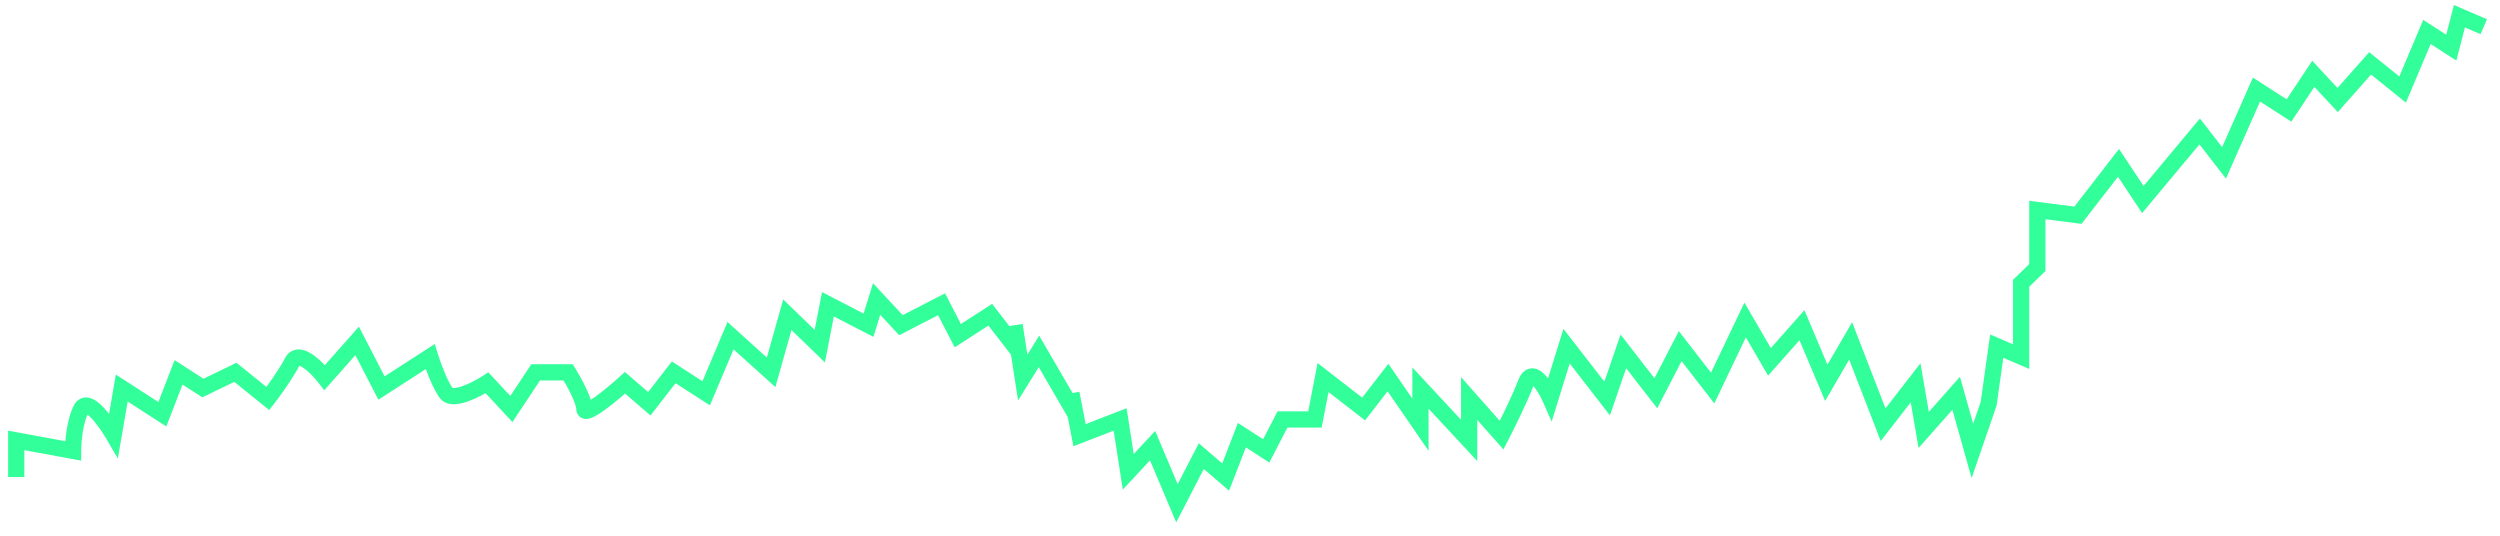 <svg width="154" height="33" viewBox="0 0 154 33" fill="none" xmlns="http://www.w3.org/2000/svg">
<path d="M151.5 1L151.016 0.875L151.162 0.31L151.698 0.541L151.5 1ZM151 2.935L151.484 3.061L151.311 3.731L150.729 3.356L151 2.935ZM149.5 1.968L149.039 1.773L149.271 1.225L149.771 1.548L149.5 1.968ZM148 5.516L148.461 5.711L148.202 6.322L147.686 5.905L148 5.516ZM146 3.903L145.626 3.572L145.942 3.214L146.314 3.514L146 3.903ZM144 6.161L144.374 6.493L144.009 6.905L143.634 6.502L144 6.161ZM142.5 4.548L142.084 4.272L142.434 3.744L142.866 4.208L142.5 4.548ZM141 6.806L141.416 7.083L141.143 7.494L140.729 7.227L141 6.806ZM139 5.516L138.543 5.314L138.78 4.779L139.271 5.096L139 5.516ZM137 10.032L137.457 10.235L137.118 11.001L136.605 10.338L137 10.032ZM135.5 8.097L135.116 7.776L135.514 7.299L135.895 7.79L135.5 8.097ZM132 12.29L132.384 12.611L131.954 13.125L131.584 12.567L132 12.29ZM130.5 10.032L130.105 9.726L130.531 9.176L130.916 9.756L130.5 10.032ZM128 13.258L128.395 13.564L128.22 13.791L127.936 13.754L128 13.258ZM125.5 12.935H125V12.367L125.564 12.44L125.5 12.935ZM125.5 16.484H126V16.696L125.848 16.843L125.5 16.484ZM124.5 17.452H124V17.24L124.152 17.092L124.5 17.452ZM124.5 21.968H125V22.727L124.302 22.427L124.5 21.968ZM123 21.323L122.505 21.253L122.596 20.605L123.198 20.863L123 21.323ZM122.5 24.871L122.995 24.941L122.988 24.988L122.973 25.034L122.5 24.871ZM121.5 27.774L121.973 27.937L121.452 29.448L121.019 27.91L121.5 27.774ZM120.5 24.226L120.126 23.894L120.733 23.209L120.981 24.09L120.5 24.226ZM118.5 26.484L118.874 26.815L118.184 27.595L118.007 26.569L118.5 26.484ZM118 23.581L117.605 23.274L118.3 22.377L118.493 23.496L118 23.581ZM116 26.161L116.395 26.468L115.853 27.167L115.534 26.342L116 26.161ZM114 21L113.568 20.749L114.09 19.849L114.466 20.819L114 21ZM112.5 23.581L112.932 23.832L112.429 24.697L112.039 23.775L112.5 23.581ZM111 20.032L110.626 19.701L111.152 19.107L111.461 19.838L111 20.032ZM109 22.29L109.374 22.622L108.915 23.14L108.568 22.542L109 22.29ZM107.5 19.71L107.049 19.494L107.456 18.64L107.932 19.458L107.5 19.71ZM105.5 23.903L105.951 24.119L105.602 24.851L105.105 24.209L105.5 23.903ZM103.5 21.323L103.056 21.093L103.415 20.397L103.895 21.016L103.5 21.323ZM102 24.226L102.444 24.455L102.085 25.151L101.605 24.532L102 24.226ZM100 21.645L99.527 21.482L99.829 20.608L100.395 21.339L100 21.645ZM99 24.548L99.473 24.711L99.171 25.586L98.605 24.855L99 24.548ZM96.5 21.323L96.022 21.174L96.307 20.257L96.895 21.016L96.5 21.323ZM95.5 24.548L95.978 24.696L95.583 25.97L95.043 24.751L95.5 24.548ZM92.5 26.806L92.944 27.036L92.609 27.684L92.126 27.138L92.5 26.806ZM90.5 24.548H90V23.23L90.874 24.217L90.5 24.548ZM90.5 27.129H91V28.401L90.134 27.47L90.5 27.129ZM87.5 23.903H87V22.631L87.866 23.563L87.5 23.903ZM87.5 26.161H88V27.768L87.088 26.445L87.5 26.161ZM85.5 23.258L85.105 22.952L85.524 22.411L85.912 22.974L85.5 23.258ZM84 25.194L84.395 25.5L84.089 25.895L83.694 25.589L84 25.194ZM81.5 23.258L81.009 23.163L81.164 22.365L81.806 22.863L81.5 23.258ZM81 25.839L81.491 25.934L81.412 26.339H81V25.839ZM79 25.839L78.556 25.609L78.695 25.339H79V25.839ZM78 27.774L78.444 28.004L78.192 28.493L77.729 28.194L78 27.774ZM76.5 26.806L76.034 26.626L76.255 26.054L76.771 26.386L76.5 26.806ZM75.5 29.387L75.966 29.568L75.71 30.228L75.174 29.766L75.5 29.387ZM74 28.097L73.556 27.867L73.846 27.305L74.326 27.718L74 28.097ZM72.5 31L72.944 31.23L72.455 32.177L72.04 31.195L72.5 31ZM71 27.452L70.634 27.111L71.16 26.546L71.46 27.257L71 27.452ZM69.5 29.064L69.866 29.405L69.164 30.16L69.006 29.141L69.5 29.064ZM69 25.839L68.82 25.372L69.399 25.148L69.494 25.762L69 25.839ZM66.5 26.806L66.68 27.273L66.123 27.489L66.009 26.902L66.5 26.806ZM64 21.645L63.575 21.382L64.014 20.674L64.432 21.394L64 21.645ZM63 23.258L63.425 23.521L62.713 24.67L62.506 23.335L63 23.258ZM61 19.387L60.729 18.967L61.114 18.718L61.395 19.081L61 19.387ZM59 20.677L59.271 21.098L58.809 21.396L58.556 20.907L59 20.677ZM58 18.742L57.771 18.298L58.215 18.068L58.444 18.512L58 18.742ZM55.5 20.032L55.729 20.477L55.392 20.651L55.134 20.373L55.5 20.032ZM54 18.419L53.522 18.271L53.778 17.447L54.366 18.079L54 18.419ZM53.5 20.032L53.978 20.18L53.801 20.75L53.271 20.477L53.5 20.032ZM51 18.742L50.509 18.647L50.636 17.991L51.229 18.298L51 18.742ZM50.5 21.323L50.991 21.418L50.815 22.324L50.152 21.682L50.5 21.323ZM48.5 19.387L48.019 19.252L48.246 18.445L48.848 19.028L48.5 19.387ZM47.5 22.936L47.981 23.071L47.763 23.846L47.165 23.306L47.5 22.936ZM45 20.677L44.539 20.483L44.813 19.835L45.335 20.306L45 20.677ZM43.5 24.226L43.961 24.421L43.729 24.968L43.229 24.646L43.5 24.226ZM41.5 22.936L41.105 22.629L41.386 22.267L41.771 22.515L41.5 22.936ZM40 24.871L40.395 25.177L40.073 25.593L39.674 25.25L40 24.871ZM38.5 23.581L38.165 23.21L38.492 22.914L38.826 23.202L38.5 23.581ZM35 22.936V22.436H35.278L35.425 22.672L35 22.936ZM33 22.936L32.584 22.659L32.732 22.436H33V22.936ZM31.5 25.194L31.916 25.47L31.566 25.998L31.134 25.534L31.5 25.194ZM30 23.581L29.729 23.16L30.081 22.933L30.366 23.24L30 23.581ZM26.5 21.968L26.229 21.548L26.782 21.19L26.978 21.82L26.5 21.968ZM23.5 23.903L23.771 24.323L23.308 24.622L23.056 24.133L23.5 23.903ZM22 21L21.626 20.669L22.109 20.122L22.444 20.77L22 21ZM20 23.258L20.374 23.59L19.974 24.041L19.605 23.564L20 23.258ZM16.5 24.548L16.895 24.855L16.583 25.258L16.186 24.938L16.5 24.548ZM14.5 22.936L14.282 22.485L14.567 22.347L14.814 22.546L14.5 22.936ZM12.5 23.903L12.718 24.353L12.465 24.476L12.229 24.323L12.5 23.903ZM11 22.936L10.534 22.755L10.755 22.183L11.271 22.515L11 22.936ZM10 25.516L10.466 25.697L10.245 26.269L9.729 25.936L10 25.516ZM7.5 23.903L7.007 23.818L7.136 23.073L7.771 23.483L7.5 23.903ZM7 26.806L7.493 26.891L7.259 28.247L6.568 27.058L7 26.806ZM4.5 27.774H5V28.375L4.409 28.266L4.5 27.774ZM1 27.129H0.5V26.528L1.091 26.637L1 27.129ZM152.802 2.104L151.302 1.459L151.698 0.541L153.198 1.186L152.802 2.104ZM151.984 1.125L151.484 3.061L150.516 2.81L151.016 0.875L151.984 1.125ZM150.729 3.356L149.229 2.388L149.771 1.548L151.271 2.515L150.729 3.356ZM149.961 2.162L148.461 5.711L147.539 5.321L149.039 1.773L149.961 2.162ZM147.686 5.905L145.686 4.292L146.314 3.514L148.314 5.127L147.686 5.905ZM146.374 4.235L144.374 6.493L143.626 5.83L145.626 3.572L146.374 4.235ZM143.634 6.502L142.134 4.889L142.866 4.208L144.366 5.821L143.634 6.502ZM142.916 4.825L141.416 7.083L140.584 6.53L142.084 4.272L142.916 4.825ZM140.729 7.227L138.729 5.936L139.271 5.096L141.271 6.386L140.729 7.227ZM139.457 5.719L137.457 10.235L136.543 9.83L138.543 5.314L139.457 5.719ZM136.605 10.338L135.105 8.403L135.895 7.79L137.395 9.726L136.605 10.338ZM135.884 8.417L132.384 12.611L131.616 11.97L135.116 7.776L135.884 8.417ZM131.584 12.567L130.084 10.309L130.916 9.756L132.416 12.014L131.584 12.567ZM130.895 10.338L128.395 13.564L127.605 12.952L130.105 9.726L130.895 10.338ZM127.936 13.754L125.436 13.431L125.564 12.44L128.064 12.762L127.936 13.754ZM126 12.935V16.484H125V12.935H126ZM125.848 16.843L124.848 17.811L124.152 17.092L125.152 16.125L125.848 16.843ZM125 17.452V21.968H124V17.452H125ZM124.302 22.427L122.802 21.782L123.198 20.863L124.698 21.508L124.302 22.427ZM123.495 21.392L122.995 24.941L122.005 24.801L122.505 21.253L123.495 21.392ZM122.973 25.034L121.973 27.937L121.027 27.611L122.027 24.708L122.973 25.034ZM121.019 27.91L120.019 24.361L120.981 24.09L121.981 27.639L121.019 27.91ZM120.874 24.557L118.874 26.815L118.126 26.152L120.126 23.894L120.874 24.557ZM118.007 26.569L117.507 23.666L118.493 23.496L118.993 26.399L118.007 26.569ZM118.395 23.887L116.395 26.468L115.605 25.855L117.605 23.274L118.395 23.887ZM115.534 26.342L113.534 21.181L114.466 20.819L116.466 25.981L115.534 26.342ZM114.432 21.251L112.932 23.832L112.068 23.329L113.568 20.749L114.432 21.251ZM112.039 23.775L110.539 20.227L111.461 19.838L112.961 23.386L112.039 23.775ZM111.374 20.364L109.374 22.622L108.626 21.959L110.626 19.701L111.374 20.364ZM108.568 22.542L107.068 19.961L107.932 19.458L109.432 22.039L108.568 22.542ZM107.951 19.925L105.951 24.119L105.049 23.688L107.049 19.494L107.951 19.925ZM105.105 24.209L103.105 21.629L103.895 21.016L105.895 23.597L105.105 24.209ZM103.944 21.552L102.444 24.455L101.556 23.996L103.056 21.093L103.944 21.552ZM101.605 24.532L99.605 21.951L100.395 21.339L102.395 23.919L101.605 24.532ZM100.473 21.808L99.473 24.711L98.527 24.386L99.527 21.482L100.473 21.808ZM98.605 24.855L96.105 21.629L96.895 21.016L99.395 24.242L98.605 24.855ZM96.978 21.471L95.978 24.696L95.022 24.4L96.022 21.174L96.978 21.471ZM95.043 24.751C94.882 24.387 94.638 23.96 94.425 23.753C94.303 23.633 94.309 23.7 94.418 23.687C94.568 23.668 94.547 23.553 94.466 23.761L93.534 23.4C93.653 23.092 93.878 22.746 94.295 22.694C94.67 22.648 94.963 22.88 95.124 23.038C95.479 23.384 95.785 23.957 95.957 24.346L95.043 24.751ZM94.466 23.761C94.056 24.82 93.278 26.389 92.944 27.036L92.056 26.577C92.388 25.934 93.144 24.405 93.534 23.4L94.466 23.761ZM92.126 27.138L90.126 24.88L90.874 24.217L92.874 26.475L92.126 27.138ZM91 24.548V27.129H90V24.548H91ZM90.134 27.47L87.134 24.244L87.866 23.563L90.866 26.788L90.134 27.47ZM88 23.903V26.161H87V23.903H88ZM87.088 26.445L85.088 23.542L85.912 22.974L87.912 25.878L87.088 26.445ZM85.895 23.564L84.395 25.5L83.605 24.887L85.105 22.952L85.895 23.564ZM83.694 25.589L81.194 23.653L81.806 22.863L84.306 24.798L83.694 25.589ZM81.991 23.353L81.491 25.934L80.509 25.744L81.009 23.163L81.991 23.353ZM81 26.339H79V25.339H81V26.339ZM79.444 26.068L78.444 28.004L77.556 27.545L78.556 25.609L79.444 26.068ZM77.729 28.194L76.229 27.227L76.771 26.386L78.271 27.354L77.729 28.194ZM76.966 26.987L75.966 29.568L75.034 29.206L76.034 26.626L76.966 26.987ZM75.174 29.766L73.674 28.476L74.326 27.718L75.826 29.008L75.174 29.766ZM74.444 28.326L72.944 31.23L72.056 30.77L73.556 27.867L74.444 28.326ZM72.04 31.195L70.54 27.646L71.46 27.257L72.96 30.805L72.04 31.195ZM71.366 27.792L69.866 29.405L69.134 28.724L70.634 27.111L71.366 27.792ZM69.006 29.141L68.506 25.915L69.494 25.762L69.994 28.988L69.006 29.141ZM69.18 26.305L66.68 27.273L66.32 26.34L68.82 25.372L69.18 26.305ZM66.009 26.902L65.759 25.611L66.741 25.421L66.991 26.711L66.009 26.902ZM65.759 25.611L65.509 24.321L66.491 24.131L66.741 25.421L65.759 25.611ZM65.818 25.767L63.568 21.896L64.432 21.394L66.682 25.265L65.818 25.767ZM64.425 21.909L63.425 23.521L62.575 22.995L63.575 21.382L64.425 21.909ZM62.506 23.335L62.256 21.722L63.244 21.569L63.494 23.181L62.506 23.335ZM62.256 21.722L62.006 20.109L62.994 19.956L63.244 21.569L62.256 21.722ZM62.355 21.951L60.605 19.693L61.395 19.081L63.145 21.339L62.355 21.951ZM61.271 19.807L59.271 21.098L58.729 20.257L60.729 18.967L61.271 19.807ZM58.556 20.907L57.556 18.971L58.444 18.512L59.444 20.448L58.556 20.907ZM58.229 19.186L55.729 20.477L55.271 19.588L57.771 18.298L58.229 19.186ZM55.134 20.373L53.634 18.76L54.366 18.079L55.866 19.692L55.134 20.373ZM54.478 18.567L53.978 20.18L53.022 19.884L53.522 18.271L54.478 18.567ZM53.271 20.477L50.771 19.186L51.229 18.298L53.729 19.588L53.271 20.477ZM51.491 18.837L50.991 21.418L50.009 21.227L50.509 18.647L51.491 18.837ZM50.152 21.682L48.152 19.746L48.848 19.028L50.848 20.963L50.152 21.682ZM48.981 19.523L47.981 23.071L47.019 22.8L48.019 19.252L48.981 19.523ZM47.165 23.306L44.665 21.049L45.335 20.306L47.835 22.564L47.165 23.306ZM45.461 20.872L43.961 24.421L43.039 24.031L44.539 20.483L45.461 20.872ZM43.229 24.646L41.229 23.356L41.771 22.515L43.771 23.806L43.229 24.646ZM41.895 23.242L40.395 25.177L39.605 24.565L41.105 22.629L41.895 23.242ZM39.674 25.25L38.174 23.96L38.826 23.202L40.326 24.492L39.674 25.25ZM38.835 23.952C38.412 24.334 37.772 24.88 37.229 25.269C36.966 25.458 36.69 25.636 36.46 25.729C36.365 25.767 36.173 25.837 35.967 25.792C35.84 25.764 35.702 25.691 35.607 25.552C35.518 25.423 35.5 25.288 35.5 25.194H36.5C36.5 25.164 36.495 25.078 36.431 24.986C36.36 24.883 36.26 24.832 36.18 24.815C36.068 24.79 36.012 24.831 36.087 24.801C36.196 24.757 36.388 24.642 36.646 24.457C37.145 24.099 37.754 23.58 38.165 23.21L38.835 23.952ZM35.5 25.194C35.5 25.152 35.482 25.045 35.419 24.863C35.359 24.694 35.274 24.496 35.175 24.289C34.975 23.876 34.735 23.456 34.575 23.199L35.425 22.672C35.599 22.952 35.858 23.404 36.075 23.856C36.184 24.082 36.286 24.316 36.363 24.534C36.435 24.74 36.5 24.977 36.5 25.194H35.5ZM35 23.436H33V22.436H35V23.436ZM33.416 23.212L31.916 25.47L31.084 24.917L32.584 22.659L33.416 23.212ZM31.134 25.534L29.634 23.921L30.366 23.24L31.866 24.853L31.134 25.534ZM30.271 24.001C29.918 24.229 29.357 24.541 28.815 24.73C28.547 24.824 28.251 24.899 27.972 24.903C27.697 24.907 27.342 24.839 27.105 24.532L27.895 23.919C27.858 23.871 27.832 23.905 27.959 23.903C28.082 23.902 28.261 23.864 28.485 23.786C28.927 23.631 29.415 23.363 29.729 23.16L30.271 24.001ZM27.105 24.532C26.86 24.217 26.631 23.732 26.451 23.296C26.265 22.847 26.11 22.397 26.022 22.116L26.978 21.82C27.057 22.076 27.202 22.497 27.375 22.914C27.552 23.344 27.74 23.719 27.895 23.919L27.105 24.532ZM26.771 22.388L23.771 24.323L23.229 23.483L26.229 21.548L26.771 22.388ZM23.056 24.133L21.556 21.23L22.444 20.77L23.944 23.674L23.056 24.133ZM22.374 21.331L20.374 23.59L19.626 22.927L21.626 20.669L22.374 21.331ZM19.605 23.564C19.369 23.26 19.008 22.873 18.685 22.658C18.517 22.546 18.423 22.525 18.399 22.524C18.398 22.524 18.419 22.524 18.443 22.509C18.466 22.494 18.461 22.486 18.444 22.52L17.556 22.061C17.639 21.901 17.756 21.758 17.917 21.658C18.081 21.557 18.257 21.52 18.423 21.524C18.733 21.532 19.021 21.68 19.24 21.826C19.692 22.127 20.131 22.611 20.395 22.952L19.605 23.564ZM18.444 22.52C18.022 23.337 17.232 24.421 16.895 24.855L16.105 24.242C16.435 23.816 17.178 22.792 17.556 22.061L18.444 22.52ZM16.186 24.938L14.186 23.325L14.814 22.546L16.814 24.159L16.186 24.938ZM14.718 23.386L12.718 24.353L12.282 23.453L14.282 22.485L14.718 23.386ZM12.229 24.323L10.729 23.356L11.271 22.515L12.771 23.483L12.229 24.323ZM11.466 23.116L10.466 25.697L9.534 25.335L10.534 22.755L11.466 23.116ZM9.729 25.936L7.229 24.323L7.771 23.483L10.271 25.096L9.729 25.936ZM7.993 23.988L7.493 26.891L6.507 26.722L7.007 23.818L7.993 23.988ZM6.568 27.058C6.326 26.642 5.951 26.087 5.607 25.738C5.423 25.552 5.309 25.489 5.274 25.479C5.271 25.478 5.318 25.491 5.382 25.463C5.445 25.435 5.458 25.397 5.444 25.423L4.556 24.964C4.642 24.797 4.776 24.637 4.978 24.548C5.181 24.458 5.384 24.47 5.548 24.517C5.847 24.602 6.114 24.829 6.318 25.036C6.749 25.472 7.174 26.111 7.432 26.555L6.568 27.058ZM5.444 25.423C5.281 25.739 5.166 26.188 5.094 26.65C5.023 27.104 5 27.53 5 27.774H4C4 27.481 4.027 27.003 4.106 26.496C4.184 25.995 4.319 25.422 4.556 24.964L5.444 25.423ZM4.409 28.266L0.909 27.621L1.091 26.637L4.591 27.282L4.409 28.266ZM1.5 27.129V29.387H0.5V27.129H1.5Z" fill="#32FE9A"/>
</svg>
